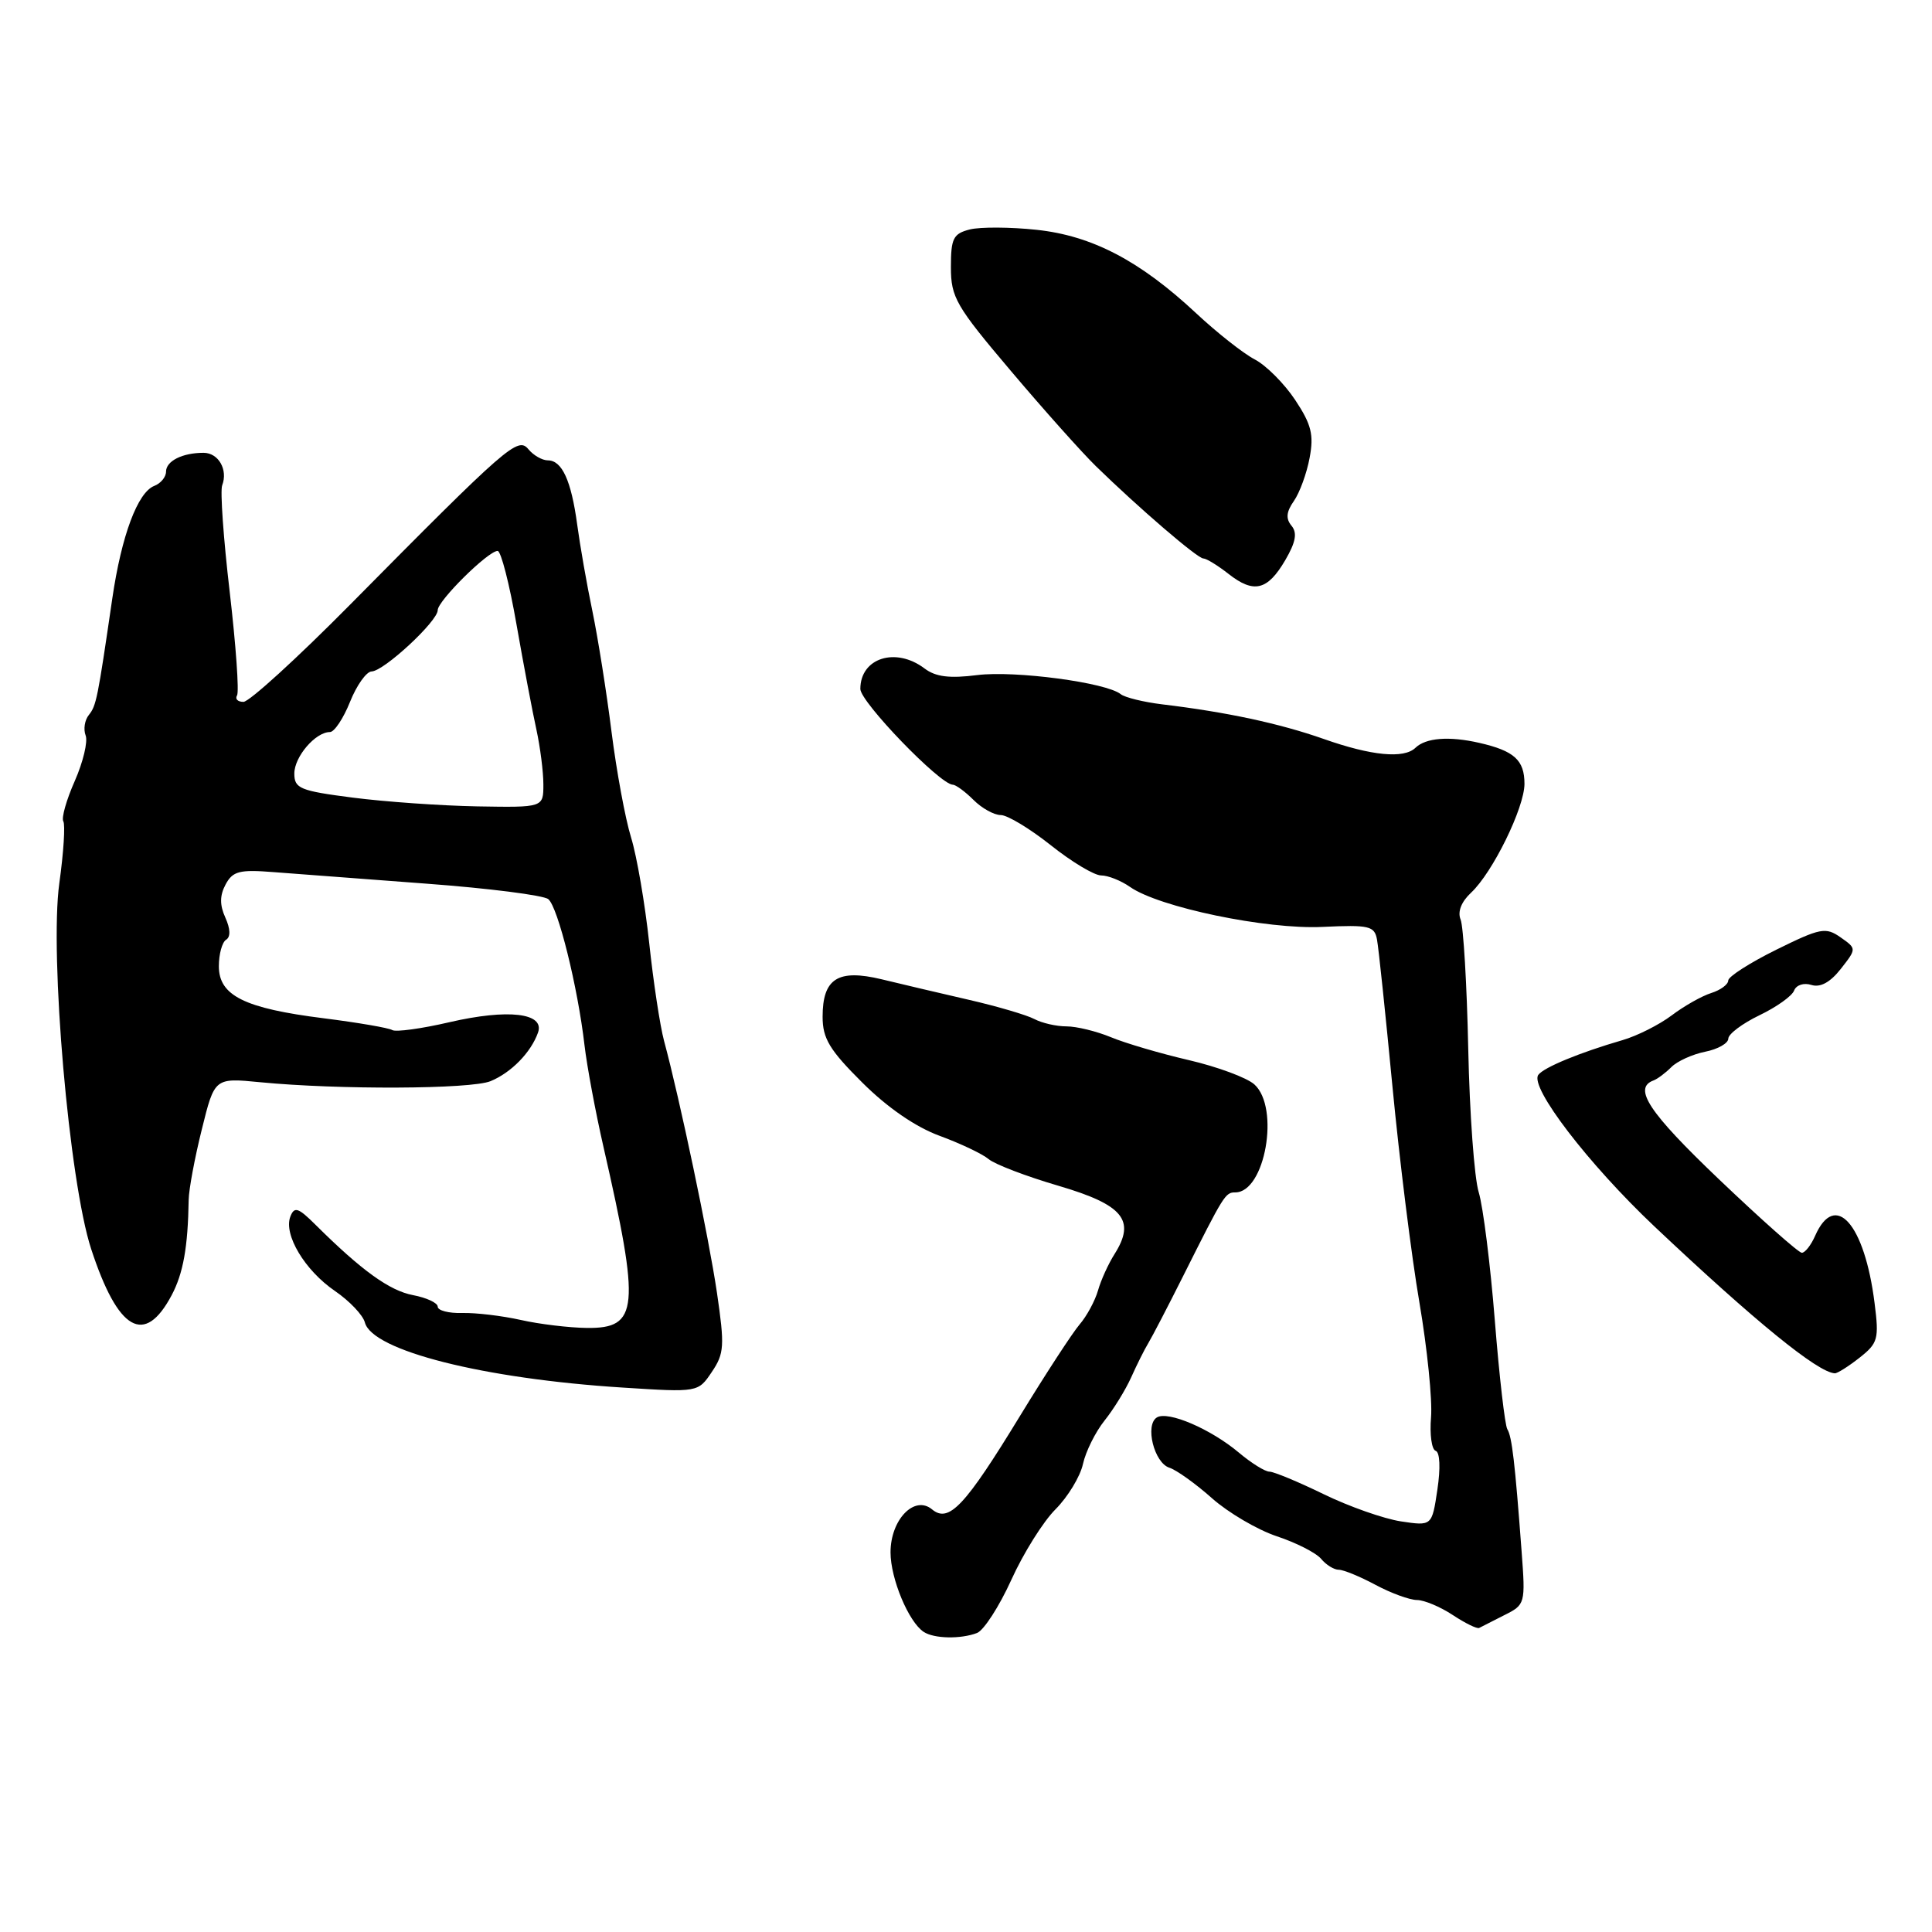 <?xml version="1.0" encoding="UTF-8" standalone="no"?>
<!DOCTYPE svg PUBLIC "-//W3C//DTD SVG 1.1//EN" "http://www.w3.org/Graphics/SVG/1.1/DTD/svg11.dtd" >
<svg xmlns="http://www.w3.org/2000/svg" xmlns:xlink="http://www.w3.org/1999/xlink" version="1.1" viewBox="0 0 256 256">
 <g >
 <path fill="currentColor"
d=" M 129.46 216.38 C 130.36 216.03 132.40 212.87 134.00 209.35 C 135.59 205.83 138.23 201.61 139.87 199.98 C 141.50 198.34 143.14 195.64 143.50 193.98 C 143.87 192.31 145.16 189.73 146.36 188.23 C 147.56 186.73 149.15 184.15 149.89 182.50 C 150.63 180.85 151.64 178.82 152.14 178.00 C 152.64 177.18 154.73 173.16 156.78 169.07 C 162.20 158.26 162.36 158.00 163.68 158.00 C 167.63 158.00 169.62 146.77 166.21 143.69 C 165.22 142.80 161.31 141.35 157.52 140.47 C 153.73 139.59 149.08 138.22 147.19 137.43 C 145.30 136.65 142.66 136.00 141.31 136.00 C 139.97 136.00 138.06 135.56 137.06 135.03 C 136.07 134.50 132.16 133.35 128.38 132.48 C 124.60 131.61 119.40 130.39 116.82 129.76 C 111.03 128.37 109.00 129.65 109.00 134.73 C 109.00 137.61 109.92 139.13 114.25 143.44 C 117.58 146.76 121.33 149.34 124.50 150.50 C 127.25 151.51 130.18 152.90 131.00 153.59 C 131.82 154.28 136.00 155.88 140.28 157.13 C 148.84 159.65 150.51 161.69 147.69 166.16 C 146.87 167.45 145.88 169.62 145.49 171.00 C 145.09 172.38 144.00 174.40 143.05 175.50 C 142.11 176.60 138.56 182.04 135.18 187.58 C 127.86 199.58 125.73 201.85 123.50 200.00 C 121.17 198.07 118.00 201.36 118.00 205.70 C 118.00 209.17 120.39 214.91 122.39 216.23 C 123.76 217.14 127.29 217.21 129.46 216.38 Z  M 199.32 214.02 C 202.11 212.63 202.14 212.51 201.62 205.56 C 200.74 193.77 200.34 190.36 199.73 189.38 C 199.41 188.86 198.66 182.37 198.07 174.95 C 197.48 167.54 196.52 159.90 195.94 157.99 C 195.35 156.07 194.73 147.53 194.55 139.00 C 194.37 130.47 193.91 122.76 193.54 121.85 C 193.11 120.81 193.63 119.49 194.93 118.28 C 197.78 115.62 201.99 107.04 202.00 103.87 C 202.00 100.72 200.65 99.49 196.00 98.43 C 192.01 97.52 188.93 97.76 187.55 99.09 C 186.02 100.56 181.73 100.15 175.41 97.92 C 169.52 95.85 162.56 94.36 154.00 93.33 C 151.53 93.03 149.05 92.42 148.50 91.98 C 146.59 90.44 134.50 88.83 129.51 89.45 C 125.82 89.92 123.97 89.69 122.50 88.57 C 118.68 85.69 114.00 87.18 114.00 91.29 C 114.00 93.02 124.53 103.93 126.25 103.98 C 126.66 103.99 127.90 104.90 129.00 106.00 C 130.10 107.10 131.72 108.00 132.61 108.00 C 133.49 108.00 136.47 109.80 139.24 112.00 C 142.00 114.20 145.00 116.00 145.91 116.00 C 146.81 116.00 148.53 116.68 149.73 117.52 C 153.58 120.22 167.81 123.18 175.24 122.82 C 181.44 122.53 182.13 122.69 182.46 124.50 C 182.67 125.60 183.59 134.38 184.51 144.00 C 185.43 153.62 187.03 166.49 188.08 172.59 C 189.12 178.69 189.81 185.53 189.62 187.80 C 189.43 190.07 189.70 192.07 190.23 192.24 C 190.80 192.43 190.89 194.52 190.46 197.39 C 189.74 202.21 189.74 202.21 185.62 201.59 C 183.35 201.24 178.74 199.62 175.38 197.98 C 172.01 196.34 168.78 195.00 168.20 195.00 C 167.63 195.00 165.81 193.87 164.17 192.49 C 160.44 189.35 154.76 186.91 153.29 187.82 C 151.68 188.82 152.93 193.84 154.95 194.48 C 155.89 194.78 158.43 196.60 160.59 198.52 C 162.74 200.43 166.60 202.70 169.17 203.56 C 171.74 204.41 174.39 205.76 175.05 206.55 C 175.71 207.35 176.76 208.00 177.39 208.00 C 178.02 208.00 180.21 208.90 182.26 210.00 C 184.31 211.10 186.78 212.00 187.75 212.01 C 188.71 212.01 190.85 212.91 192.50 214.00 C 194.15 215.09 195.72 215.86 196.00 215.71 C 196.28 215.56 197.77 214.80 199.32 214.02 Z  M 95.00 171.29 C 93.91 163.90 90.08 145.66 87.99 137.92 C 87.46 135.95 86.57 130.10 86.02 124.92 C 85.46 119.74 84.39 113.46 83.62 110.97 C 82.85 108.48 81.69 102.18 81.03 96.97 C 80.38 91.76 79.24 84.58 78.50 81.00 C 77.75 77.42 76.85 72.25 76.48 69.50 C 75.69 63.67 74.47 61.00 72.59 61.00 C 71.85 61.00 70.69 60.34 70.02 59.53 C 68.62 57.83 67.29 58.99 46.26 80.25 C 39.32 87.26 33.02 93.00 32.26 93.00 C 31.50 93.00 31.12 92.62 31.41 92.14 C 31.70 91.67 31.26 85.51 30.44 78.45 C 29.61 71.39 29.16 65.03 29.44 64.31 C 30.23 62.24 28.95 60.00 26.97 60.00 C 24.16 60.00 22.00 61.09 22.00 62.50 C 22.00 63.21 21.30 64.05 20.45 64.38 C 18.24 65.23 16.10 70.97 14.88 79.30 C 12.93 92.67 12.76 93.50 11.77 94.74 C 11.22 95.42 11.03 96.64 11.35 97.46 C 11.66 98.27 11.01 100.98 9.91 103.48 C 8.80 105.98 8.12 108.38 8.39 108.83 C 8.66 109.27 8.43 112.96 7.86 117.03 C 6.55 126.52 9.16 156.58 12.08 165.50 C 15.64 176.37 19.15 178.39 22.74 171.63 C 24.28 168.73 24.90 165.25 25.00 159.00 C 25.02 157.62 25.80 153.42 26.74 149.66 C 28.43 142.81 28.43 142.81 34.47 143.40 C 44.88 144.41 62.39 144.33 65.00 143.26 C 67.74 142.13 70.36 139.45 71.29 136.82 C 72.21 134.22 67.32 133.65 59.54 135.45 C 55.85 136.31 52.44 136.77 51.98 136.49 C 51.51 136.20 47.43 135.50 42.92 134.93 C 32.39 133.61 29.00 131.93 29.00 128.03 C 29.00 126.43 29.43 124.85 29.96 124.52 C 30.57 124.15 30.53 123.07 29.86 121.59 C 29.10 119.92 29.11 118.66 29.89 117.20 C 30.84 115.43 31.73 115.20 36.25 115.56 C 39.14 115.78 48.25 116.47 56.50 117.09 C 64.75 117.70 72.02 118.63 72.65 119.14 C 73.93 120.19 76.56 130.78 77.45 138.50 C 77.77 141.25 78.90 147.32 79.97 152.00 C 84.86 173.41 84.62 176.03 77.77 175.96 C 75.42 175.93 71.47 175.46 69.00 174.90 C 66.53 174.35 63.04 173.93 61.25 173.98 C 59.46 174.03 58.00 173.65 58.00 173.14 C 58.00 172.64 56.52 171.95 54.72 171.61 C 51.61 171.02 47.91 168.35 41.80 162.28 C 39.51 160.00 39.00 159.84 38.47 161.21 C 37.56 163.60 40.39 168.33 44.38 171.06 C 46.31 172.38 48.10 174.26 48.35 175.24 C 49.33 178.97 64.04 182.69 82.50 183.86 C 92.50 184.50 92.50 184.50 94.32 181.79 C 95.97 179.35 96.03 178.33 95.00 171.29 Z  M 246.39 179.91 C 248.84 177.98 249.00 177.43 248.39 172.66 C 247.07 162.15 243.16 157.73 240.51 163.76 C 239.97 164.99 239.18 166.00 238.75 166.00 C 238.33 166.00 233.38 161.61 227.76 156.25 C 218.46 147.38 216.34 144.17 219.11 143.16 C 219.62 142.97 220.68 142.18 221.46 141.40 C 222.24 140.61 224.26 139.70 225.94 139.36 C 227.62 139.03 229.01 138.24 229.01 137.62 C 229.02 137.01 230.87 135.62 233.13 134.53 C 235.38 133.45 237.46 131.98 237.73 131.25 C 238.02 130.51 239.02 130.19 240.02 130.51 C 241.20 130.88 242.51 130.17 243.91 128.39 C 246.02 125.70 246.02 125.70 243.88 124.20 C 241.91 122.82 241.21 122.96 235.37 125.84 C 231.87 127.57 229.00 129.41 229.00 129.92 C 229.00 130.44 227.99 131.19 226.75 131.58 C 225.51 131.97 223.15 133.30 221.50 134.55 C 219.85 135.79 216.93 137.26 215.00 137.82 C 209.29 139.48 204.55 141.44 203.83 142.43 C 202.66 144.05 210.47 154.24 219.21 162.50 C 232.55 175.09 240.86 181.86 243.12 181.97 C 243.45 181.99 244.93 181.06 246.39 179.91 Z  M 170.30 74.23 C 171.70 71.83 171.92 70.61 171.13 69.66 C 170.35 68.72 170.44 67.82 171.45 66.38 C 172.21 65.29 173.15 62.72 173.53 60.67 C 174.11 57.61 173.77 56.24 171.62 53.00 C 170.18 50.83 167.77 48.41 166.25 47.62 C 164.74 46.83 161.25 44.08 158.50 41.51 C 151.05 34.55 144.70 31.23 137.34 30.45 C 133.88 30.08 129.91 30.06 128.52 30.40 C 126.31 30.96 126.00 31.57 126.00 35.40 C 126.00 39.40 126.66 40.55 133.93 49.13 C 138.29 54.29 143.36 59.96 145.18 61.74 C 150.88 67.30 158.67 74.00 159.45 74.00 C 159.85 74.00 161.35 74.92 162.78 76.04 C 166.14 78.68 167.95 78.24 170.30 74.23 Z  M 46.75 105.69 C 39.75 104.79 39.00 104.48 39.00 102.50 C 39.00 100.27 41.80 97.00 43.72 97.00 C 44.30 97.00 45.50 95.20 46.38 93.00 C 47.26 90.80 48.55 88.99 49.24 88.97 C 50.86 88.94 58.00 82.32 58.00 80.85 C 58.00 79.61 64.68 73.00 65.94 73.00 C 66.38 73.00 67.51 77.39 68.44 82.75 C 69.38 88.11 70.57 94.39 71.08 96.69 C 71.58 99.00 72.00 102.26 72.00 103.94 C 72.00 107.00 72.00 107.00 63.25 106.85 C 58.44 106.76 51.01 106.24 46.75 105.69 Z "/>
</g>
</svg>